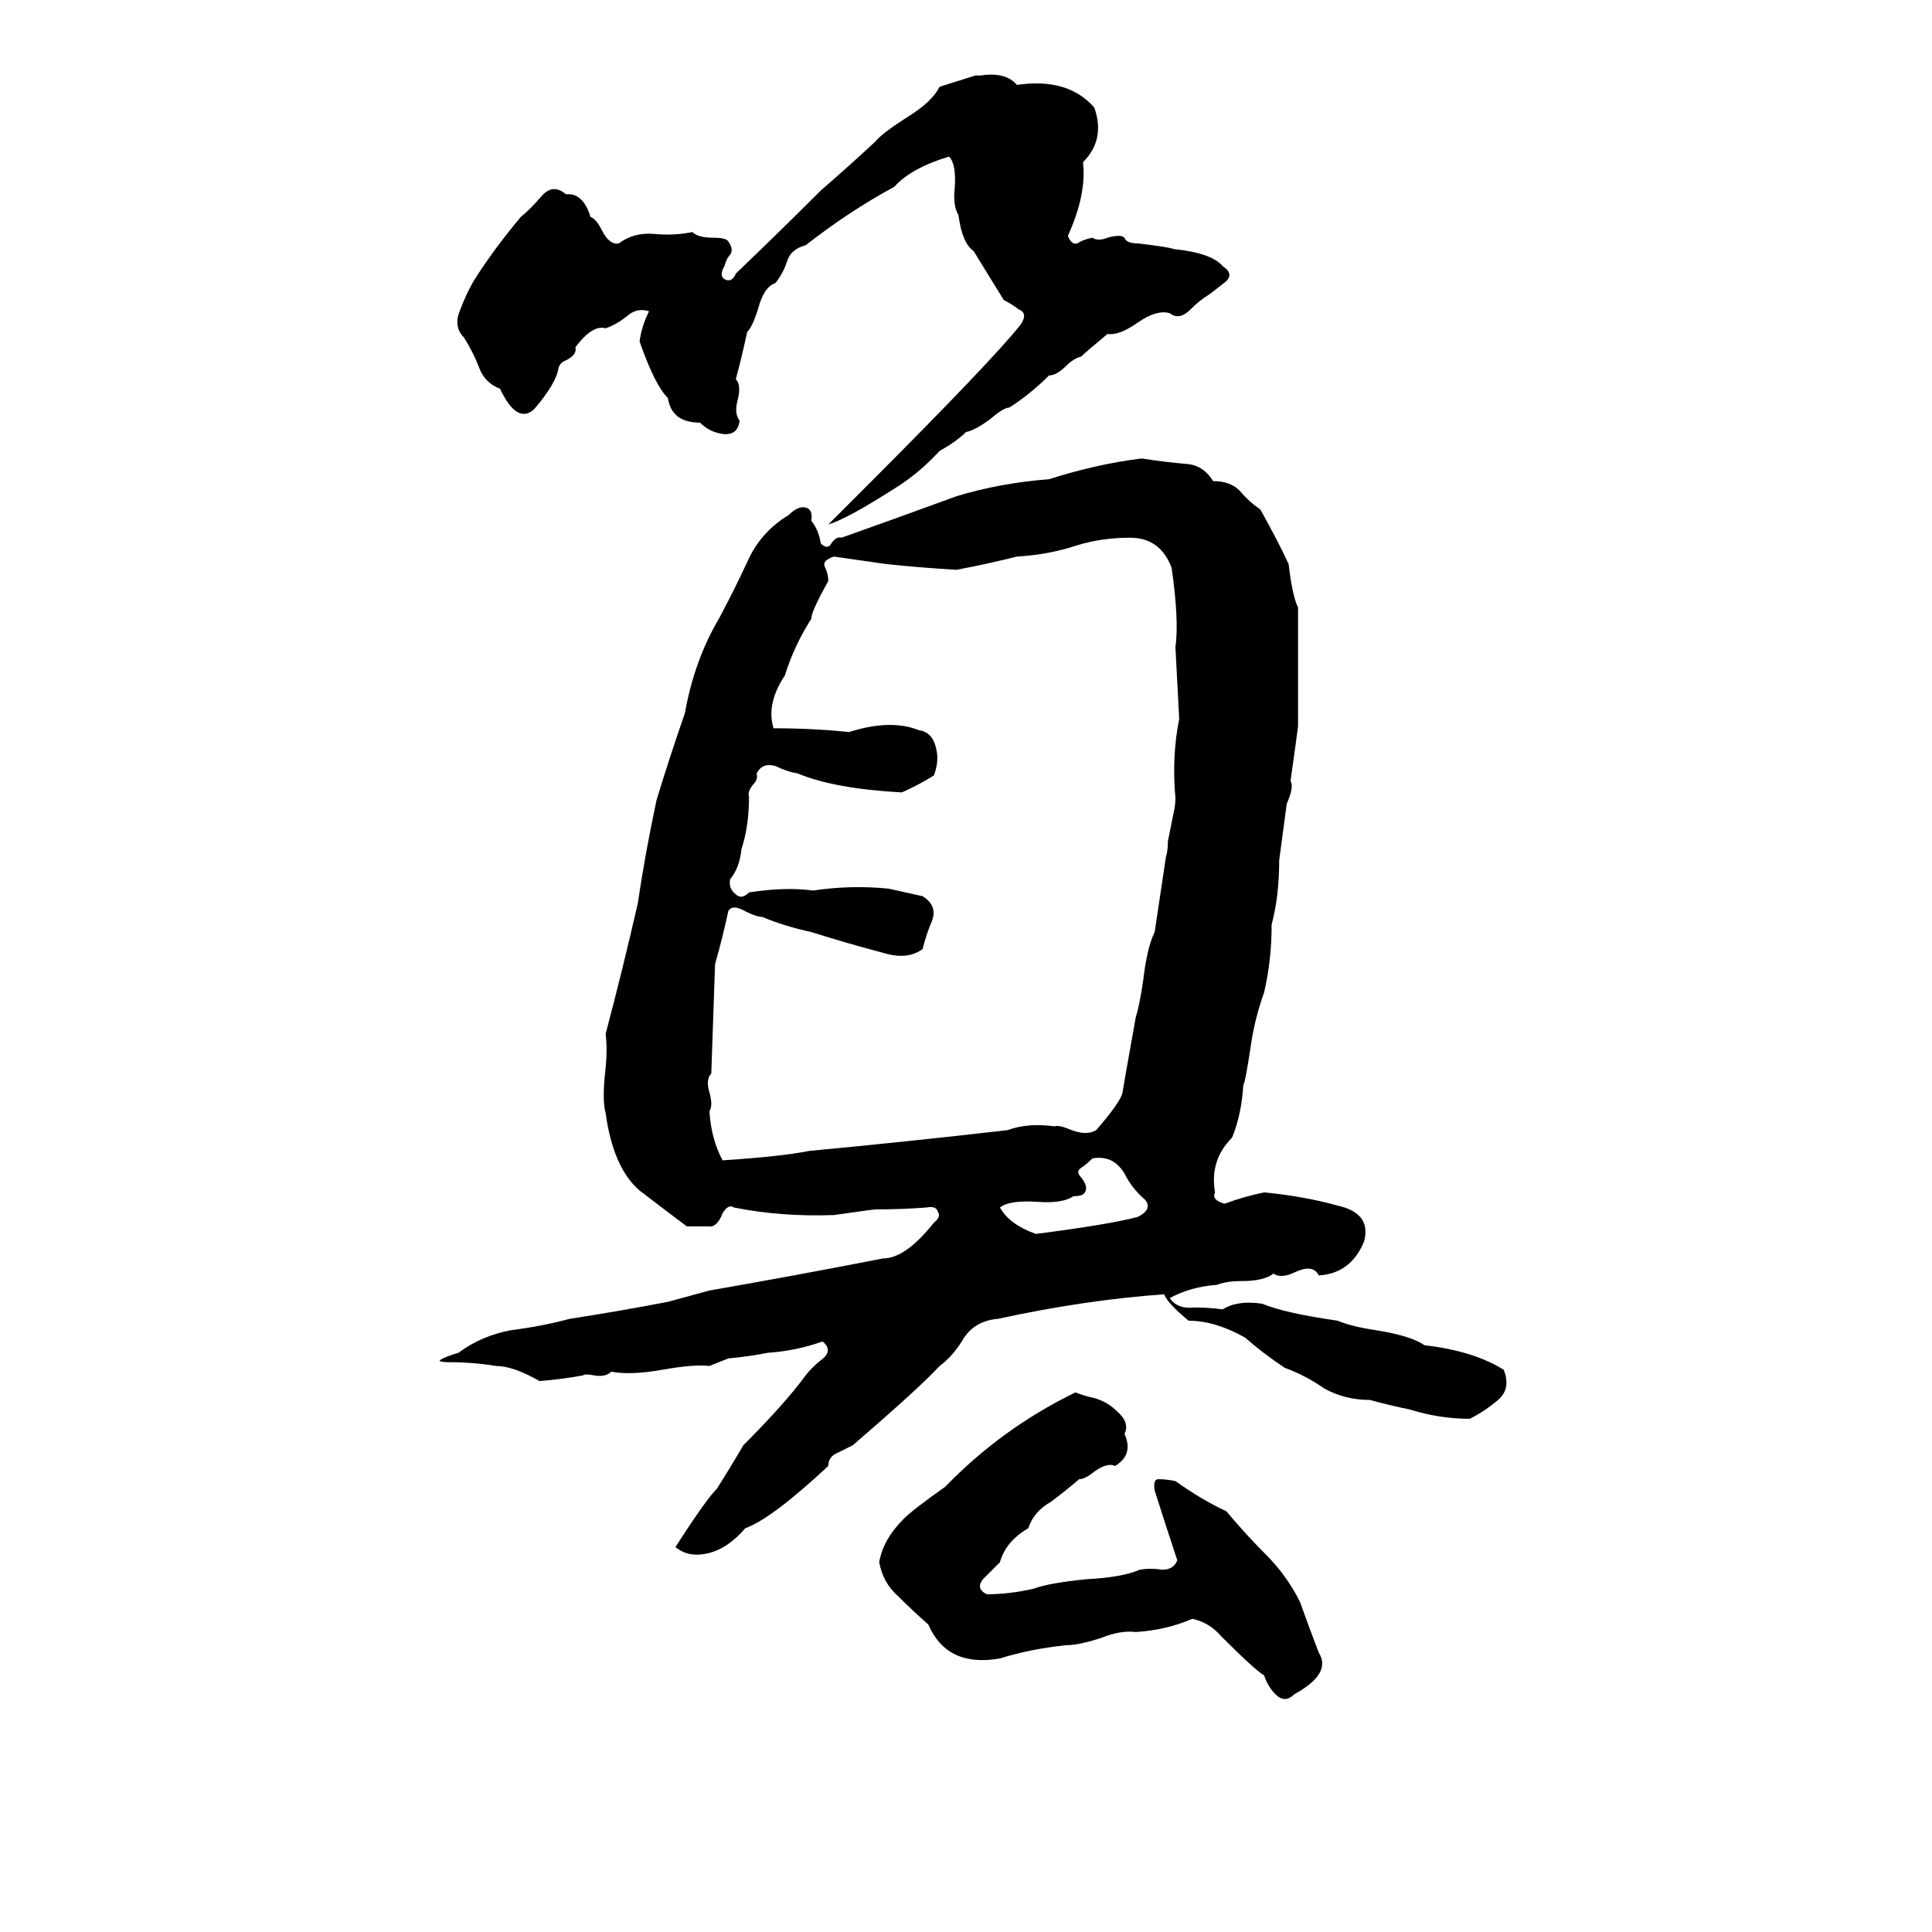 <svg xmlns="http://www.w3.org/2000/svg" viewBox="0 -800 1024 1024">
	<path fill="#000000" d="M517 -760H520Q533 -762 539 -755Q566 -759 580 -743Q586 -726 574 -714Q576 -697 566 -675Q568 -670 571 -671Q574 -673 579 -674Q582 -672 587 -674Q594 -676 596 -674Q597 -671 603 -671Q620 -669 622 -668Q642 -666 648 -659Q654 -655 650 -651Q645 -647 641 -644Q636 -641 631 -636Q625 -630 620 -634Q613 -636 603 -629Q593 -622 587 -623Q575 -613 573 -611Q569 -610 565 -606Q560 -601 556 -601Q546 -591 535 -584Q532 -584 525 -578Q517 -572 512 -571Q507 -566 498 -561Q487 -549 474 -541Q449 -525 439 -522L458 -541Q526 -609 541 -628Q545 -634 540 -636Q536 -639 532 -641Q524 -654 516 -667Q510 -671 508 -686Q505 -691 506 -700Q507 -713 503 -717Q483 -711 474 -701Q450 -688 427 -670Q419 -668 417 -661Q415 -655 411 -650Q405 -648 402 -637Q399 -627 396 -624Q393 -610 390 -599Q393 -596 391 -588Q389 -581 392 -577Q391 -569 383 -570Q376 -571 371 -576Q356 -576 354 -589Q347 -596 339 -619Q340 -627 344 -635Q338 -637 333 -633Q327 -628 321 -626Q314 -628 305 -616Q306 -612 300 -609Q297 -608 296 -605Q295 -597 283 -583Q274 -575 265 -594Q257 -597 254 -605Q251 -613 246 -621Q240 -627 244 -636Q247 -644 251 -651Q261 -667 276 -685Q281 -689 287 -696Q293 -703 300 -697Q309 -698 313 -685Q316 -684 319 -678Q323 -670 328 -671Q336 -677 347 -676Q357 -675 367 -677Q370 -674 378 -674Q385 -674 386 -672Q389 -668 387 -665Q385 -663 384 -659Q381 -654 384 -652Q388 -650 390 -655Q413 -677 435 -699Q450 -712 464 -725Q467 -729 481 -738Q494 -746 498 -754Q514 -759 517 -760ZM605 -557Q618 -555 630 -554Q638 -553 643 -545Q652 -545 657 -540Q662 -534 668 -530Q678 -512 683 -501Q685 -484 688 -478Q688 -446 688 -415Q686 -400 684 -386Q686 -383 682 -374Q680 -359 678 -344Q678 -325 674 -310Q674 -291 670 -274Q665 -260 663 -246Q660 -226 659 -225Q658 -209 653 -197Q641 -185 644 -168Q642 -164 649 -162Q660 -166 670 -168Q691 -166 709 -161Q727 -157 723 -142Q716 -125 699 -124Q696 -130 687 -126Q679 -122 675 -125Q670 -121 658 -121Q650 -121 645 -119Q631 -118 620 -112Q624 -106 633 -107Q641 -107 648 -106Q656 -111 669 -109Q681 -104 709 -100Q716 -97 729 -95Q748 -92 755 -87Q781 -84 797 -74Q801 -64 794 -58Q787 -52 779 -48Q763 -48 747 -53Q737 -55 726 -58Q713 -58 702 -64Q692 -71 681 -75Q669 -83 660 -91Q644 -100 630 -100Q619 -109 617 -114Q575 -111 529 -101Q517 -100 511 -91Q505 -81 498 -76Q488 -65 452 -34Q448 -32 444 -30Q439 -28 439 -23Q409 5 395 10Q383 24 369 24Q363 24 358 20Q374 -5 380 -11Q387 -22 394 -34Q416 -56 427 -71Q430 -75 435 -79Q442 -84 436 -89Q422 -84 407 -83Q397 -81 386 -80Q381 -78 376 -76Q368 -77 351 -74Q334 -71 324 -73Q321 -70 315 -71Q310 -72 309 -71Q298 -69 286 -68Q272 -76 263 -76Q251 -78 238 -78Q233 -78 233 -79Q236 -81 243 -83Q255 -92 271 -95Q287 -97 302 -101Q328 -105 354 -110Q365 -113 376 -116Q422 -124 468 -133Q480 -133 495 -152Q499 -155 497 -158Q496 -161 491 -160Q478 -159 464 -159Q463 -159 442 -156Q414 -155 389 -160Q386 -162 383 -157Q380 -149 375 -150Q370 -150 364 -150Q352 -159 339 -169Q325 -181 321 -210Q319 -217 321 -234Q322 -244 321 -252Q330 -286 338 -321Q342 -348 348 -376Q355 -399 363 -422Q368 -450 381 -472Q389 -487 396 -502Q403 -518 418 -527Q423 -532 427 -531Q431 -530 430 -524Q434 -519 435 -512Q438 -509 440 -511Q443 -516 446 -515Q477 -526 507 -537Q530 -544 556 -546Q581 -554 605 -557ZM599 -515Q584 -515 571 -511Q556 -506 539 -505Q523 -501 507 -498Q489 -499 470 -501Q456 -503 442 -505Q436 -503 437 -500Q439 -496 439 -492Q430 -476 430 -472Q421 -458 416 -442Q406 -427 410 -414Q431 -414 450 -412Q472 -419 487 -413Q494 -412 496 -404Q498 -397 495 -389Q487 -384 478 -380Q442 -382 423 -390Q417 -391 411 -394Q404 -396 401 -390Q402 -387 399 -384Q396 -380 397 -378Q397 -362 393 -350Q392 -340 387 -334Q386 -329 390 -326Q393 -323 397 -327Q416 -330 431 -328Q451 -331 471 -329Q480 -327 489 -325Q497 -320 494 -312Q491 -305 489 -297Q481 -291 468 -295Q449 -300 430 -306Q416 -309 404 -314Q401 -314 395 -317Q388 -321 386 -317Q383 -303 379 -289Q378 -260 377 -231Q374 -228 376 -221Q378 -214 376 -211Q377 -196 383 -185Q414 -187 429 -190Q482 -195 534 -201Q545 -205 559 -203Q561 -204 568 -201Q576 -198 581 -201Q594 -216 595 -221Q595 -222 602 -261Q604 -267 606 -281Q608 -298 612 -306Q615 -326 618 -346Q619 -349 619 -354L622 -369Q623 -373 623 -377Q621 -399 625 -419Q624 -438 623 -457Q625 -471 621 -499Q615 -515 599 -515ZM579 -186Q576 -183 573 -181Q570 -179 573 -176Q577 -171 575 -168Q574 -166 569 -166Q563 -162 550 -163Q535 -164 530 -160Q535 -151 549 -146Q588 -151 603 -155Q611 -159 607 -164Q600 -170 596 -178Q590 -188 579 -186ZM570 -62Q575 -60 580 -59Q587 -57 592 -52Q599 -46 596 -40Q601 -29 591 -23Q587 -25 580 -20Q575 -16 572 -16Q565 -10 557 -4Q548 1 545 10Q533 17 530 28Q526 32 521 37Q517 42 523 45Q535 45 548 42Q556 39 576 37Q595 36 604 32Q610 31 616 32Q622 32 624 27Q618 9 612 -10Q611 -16 614 -16Q618 -16 623 -15Q637 -5 650 1Q660 13 671 24Q682 35 689 49Q694 63 699 76Q706 87 686 98Q681 103 676 98Q672 94 670 88Q665 85 647 67Q641 60 632 58Q618 64 602 65Q594 64 584 68Q572 72 565 72Q546 74 530 79Q502 84 492 61Q484 54 476 46Q468 39 466 28Q468 16 479 5Q484 0 501 -12Q531 -43 570 -62Z"/>
</svg>